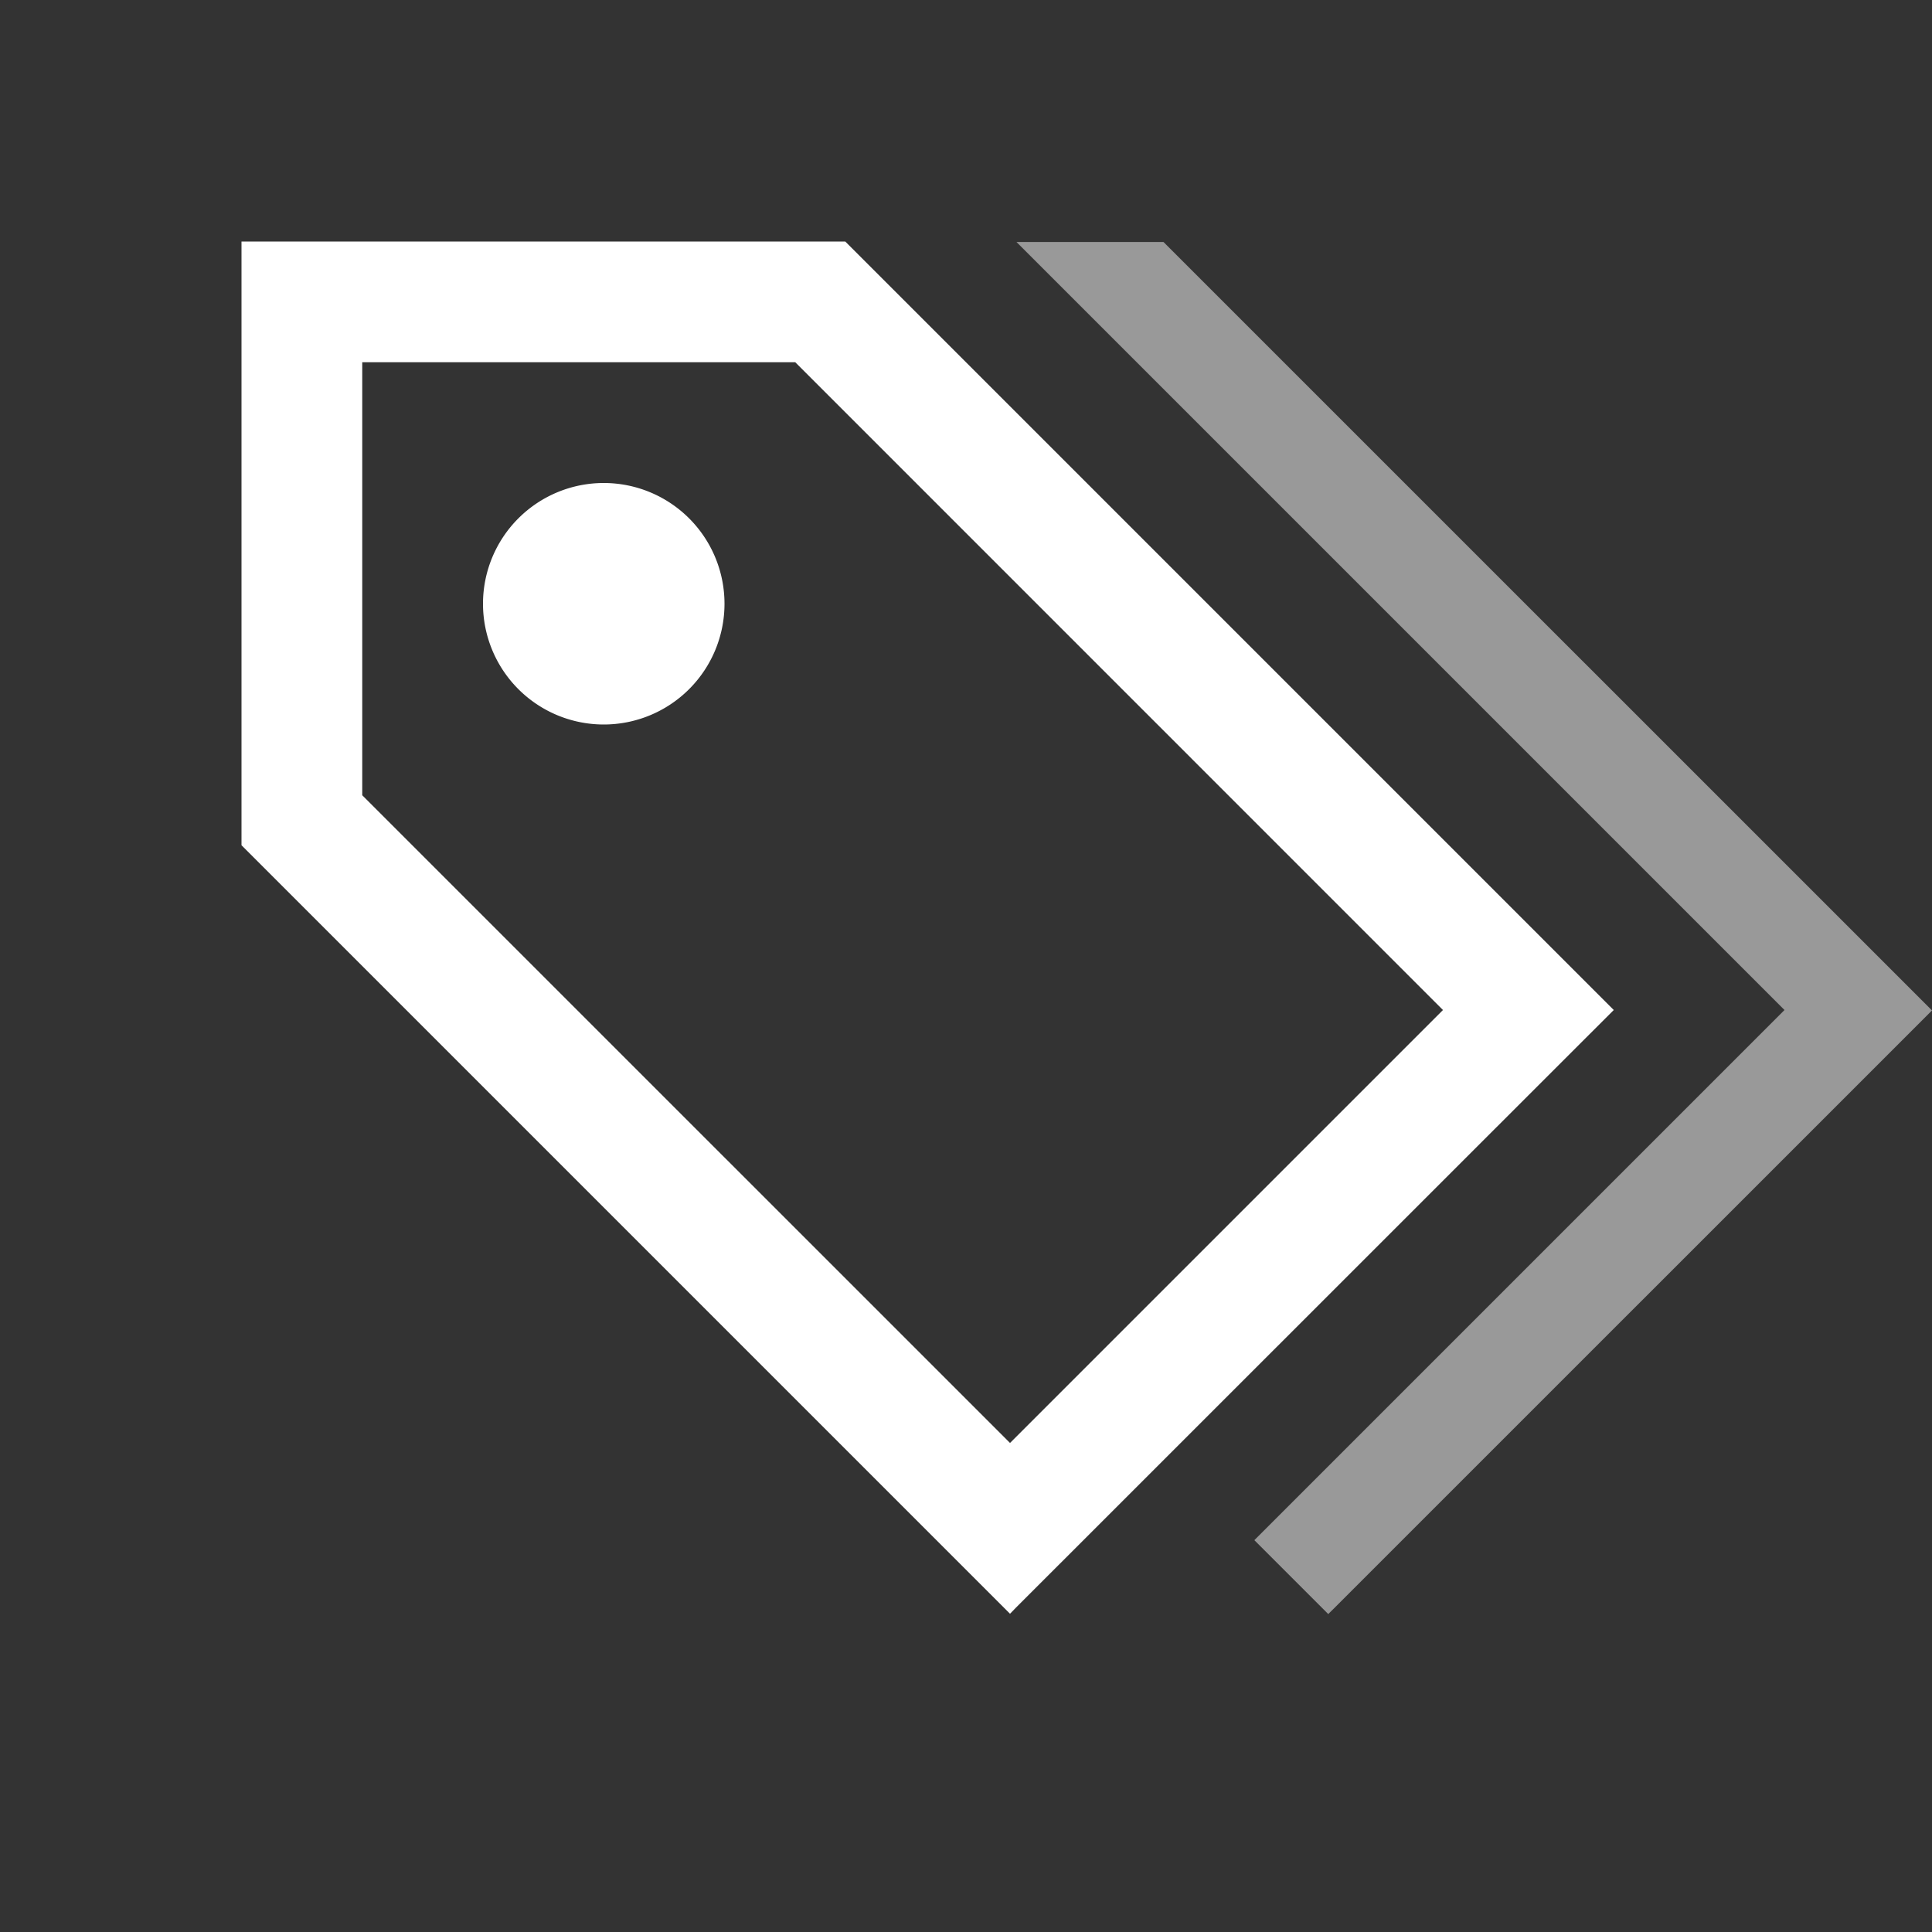 <?xml version="1.0" encoding="UTF-8" standalone="no"?>
<svg
   viewBox="0 0 16 16"
   version="1.1"
   id="svg5"
   sodipodi:docname="tags.svg"
   inkscape:version="1.1 (c4e8f9e, 2021-05-24)"
   width="32"
   height="32"
   xmlns:inkscape="http://www.inkscape.org/namespaces/inkscape"
   xmlns:sodipodi="http://sodipodi.sourceforge.net/DTD/sodipodi-0.dtd"
   xmlns="http://www.w3.org/2000/svg"
   xmlns:svg="http://www.w3.org/2000/svg"
   xmlns:rdf="http://www.w3.org/1999/02/22-rdf-syntax-ns#"
   xmlns:cc="http://creativecommons.org/ns#"
   xmlns:dc="http://purl.org/dc/elements/1.1/">
  <rect x="0" y="0" width="16" height="16" fill="#333333" stroke="none"/>
  <sodipodi:namedview
     pagecolor="#ffffff"
     bordercolor="#666666"
     borderopacity="1"
     objecttolerance="10"
     gridtolerance="10"
     guidetolerance="10"
     inkscape:pageopacity="0"
     inkscape:pageshadow="2"
     inkscape:window-width="1912"
     inkscape:window-height="2056"
     id="namedview7"
     showgrid="true"
     inkscape:zoom="32"
     inkscape:cx="15.828125"
     inkscape:cy="17.40625"
     inkscape:window-x="3840"
     inkscape:window-y="0"
     inkscape:window-maximized="0"
     inkscape:current-layer="svg5"
     inkscape:snap-bbox="true"
     inkscape:bbox-nodes="true"
     inkscape:snap-page="true"
     inkscape:document-rotation="0"
     inkscape:snap-bbox-edge-midpoints="true"
     inkscape:snap-grids="false"
     inkscape:object-nodes="true"
     inkscape:pagecheckerboard="0">
    <inkscape:grid
       type="xygrid"
       id="grid853" />
  </sodipodi:namedview>
  <defs
     id="defs3051">
    <style
       type="text/css"
       id="current-color-scheme">
      .ColorScheme-Text {
        color:#232629;
      }
      </style>
  </defs>
  <g
     id="g830"
     style="opacity:1;fill:#ffffff">
    <path
       id="path1650"
       style="fill:#ffffff;fill-opacity:1;stroke:none;stroke-width:4.472"
       d="M 4 4 L 4 6 L 4 14 L 16.729 26.729 L 16.828 26.627 L 25.314 18.143 L 26.729 16.729 L 14 4 L 6 4 L 4 4 z M 6 6 L 13.172 6 L 23.9 16.729 L 16.729 23.9 L 6 13.172 L 6 6 z M 10 8 A 2 2 0 0 0 8 10 A 2 2 0 0 0 10 12 A 2 2 0 0 0 12 10 A 2 2 0 0 0 10 8 z "
       transform="scale(0.5)" />
    <path
       style="fill:#ffffff;fill-opacity:0.5;stroke:none;stroke-width:4.472"
       d="m 16.836,4.008 11.307,11.307 1.414,1.414 -8.781,8.781 L 22,26.734 22.1,26.635 30.586,18.15 32,16.736 19.271,4.008 Z"
       transform="scale(0.5)"
       id="path1278" />
  </g>
</svg>
